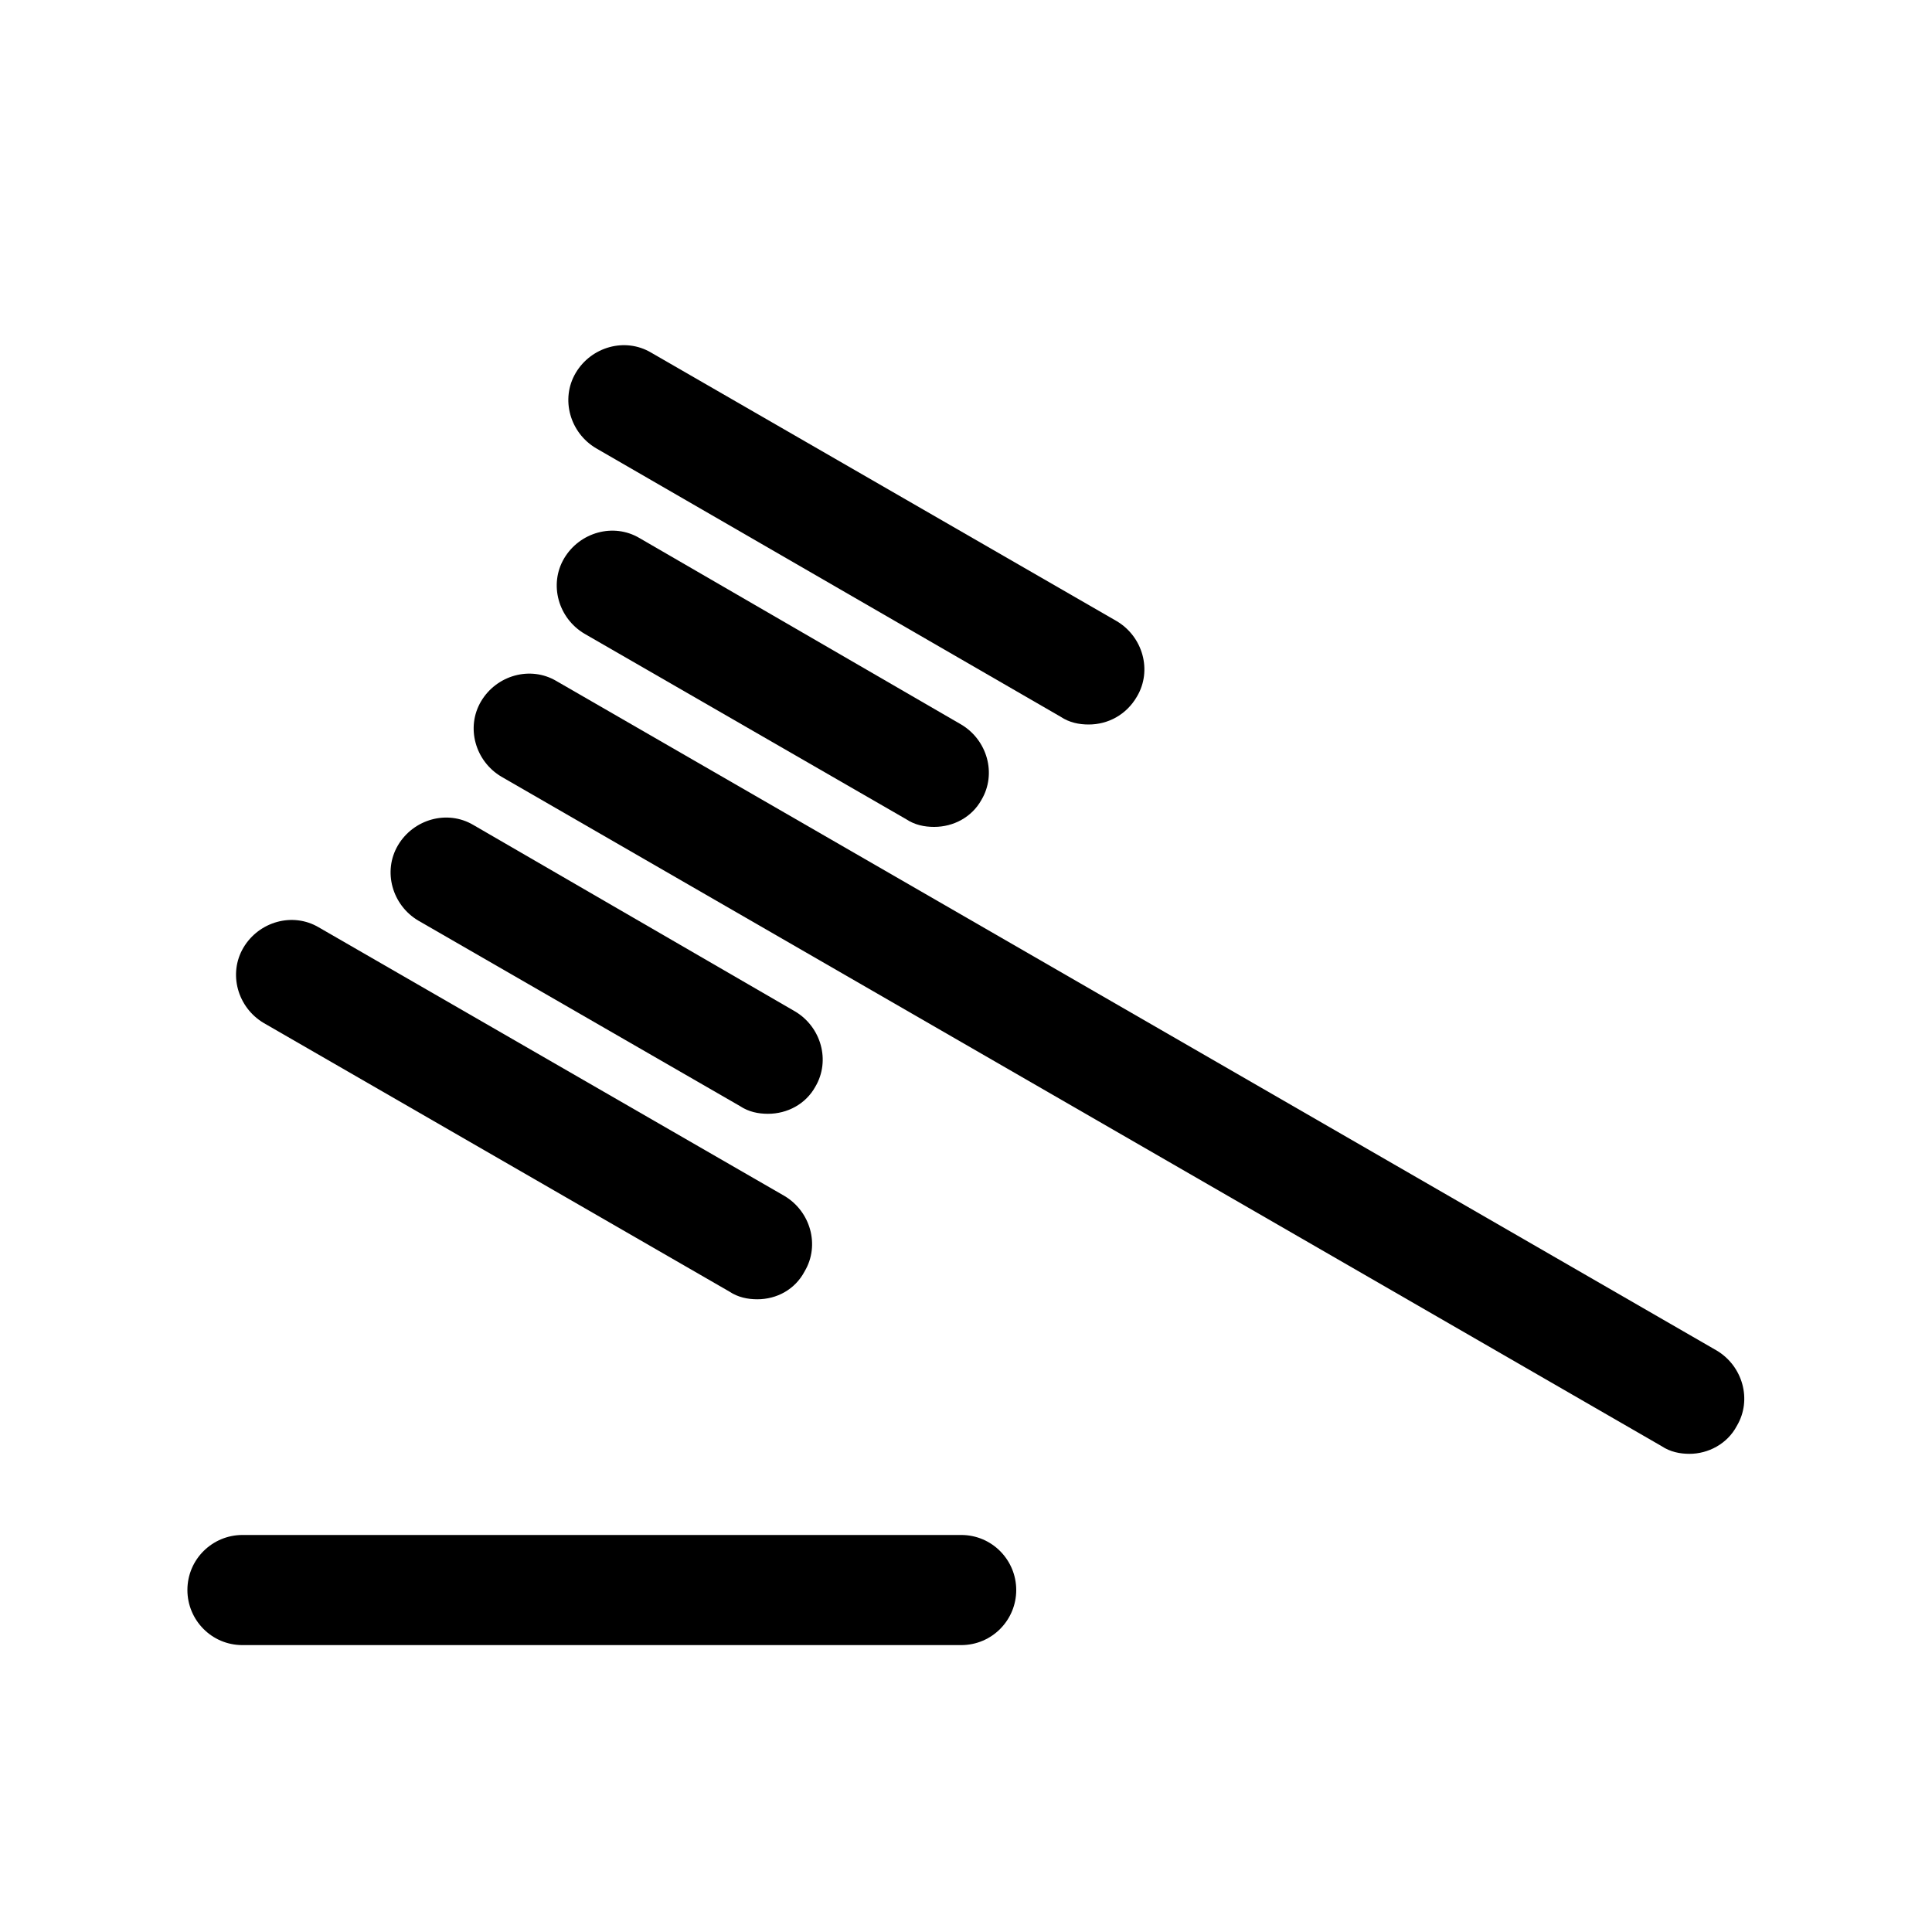 <?xml version="1.0" standalone="no"?><!DOCTYPE svg PUBLIC "-//W3C//DTD SVG 1.1//EN" "http://www.w3.org/Graphics/SVG/1.1/DTD/svg11.dtd"><svg t="1523435542105" class="icon" style="" viewBox="0 0 1024 1024" version="1.1" xmlns="http://www.w3.org/2000/svg" p-id="2311" xmlns:xlink="http://www.w3.org/1999/xlink" width="64" height="64"><defs><style type="text/css"></style></defs><path d="M509.44 871.936 128.512 871.936c-16.384 0-29.184-13.312-29.184-29.184 0-16.384 13.312-29.184 29.184-29.184l380.928 0c16.384 0 29.184 13.312 29.184 29.184C538.624 858.624 525.824 871.936 509.44 871.936z" p-id="2312"></path><path d="M895.488 770.56c-5.12 0-10.24-1.024-14.848-4.096L265.728 411.648c-13.824-8.192-18.944-26.112-10.752-39.936 8.192-13.824 26.112-18.944 39.936-10.752l614.912 354.816c13.824 8.192 18.944 26.112 10.752 39.936C915.456 765.44 905.216 770.56 895.488 770.56z" p-id="2313"></path><path d="M495.104 438.272c-5.12 0-10.24-1.024-14.848-4.096L309.76 335.872c-13.824-8.192-18.944-26.112-10.752-39.936 8.192-13.824 26.112-18.944 39.936-10.752l170.496 98.816c13.824 8.192 18.944 26.112 10.752 39.936C515.072 433.152 505.344 438.272 495.104 438.272z" p-id="2314"></path><path d="M577.024 384c-5.12 0-10.24-1.024-14.848-4.096L315.904 237.568c-13.824-8.192-18.944-26.112-10.752-39.936 8.192-13.824 26.112-18.944 39.936-10.752l246.784 142.336c13.824 8.192 18.944 26.112 10.752 39.936C596.992 378.88 587.264 384 577.024 384z" p-id="2315"></path><path d="M407.04 590.336c-5.12 0-10.24-1.024-14.848-4.096L221.696 487.936c-13.824-8.192-18.944-26.112-10.752-39.936 8.192-13.824 26.112-18.944 39.936-10.752l170.496 98.816c13.824 8.192 18.944 26.112 10.752 39.936C427.008 585.216 417.28 590.336 407.04 590.336z" p-id="2316"></path><path d="M401.408 688.64c-5.12 0-10.24-1.024-14.848-4.096l-246.784-142.336c-13.824-8.192-18.944-26.112-10.752-39.936 8.192-13.824 26.112-18.944 39.936-10.752l246.784 142.336c13.824 8.192 18.944 26.112 10.752 39.936C421.376 683.52 411.648 688.64 401.408 688.64z" p-id="2317"></path></svg>